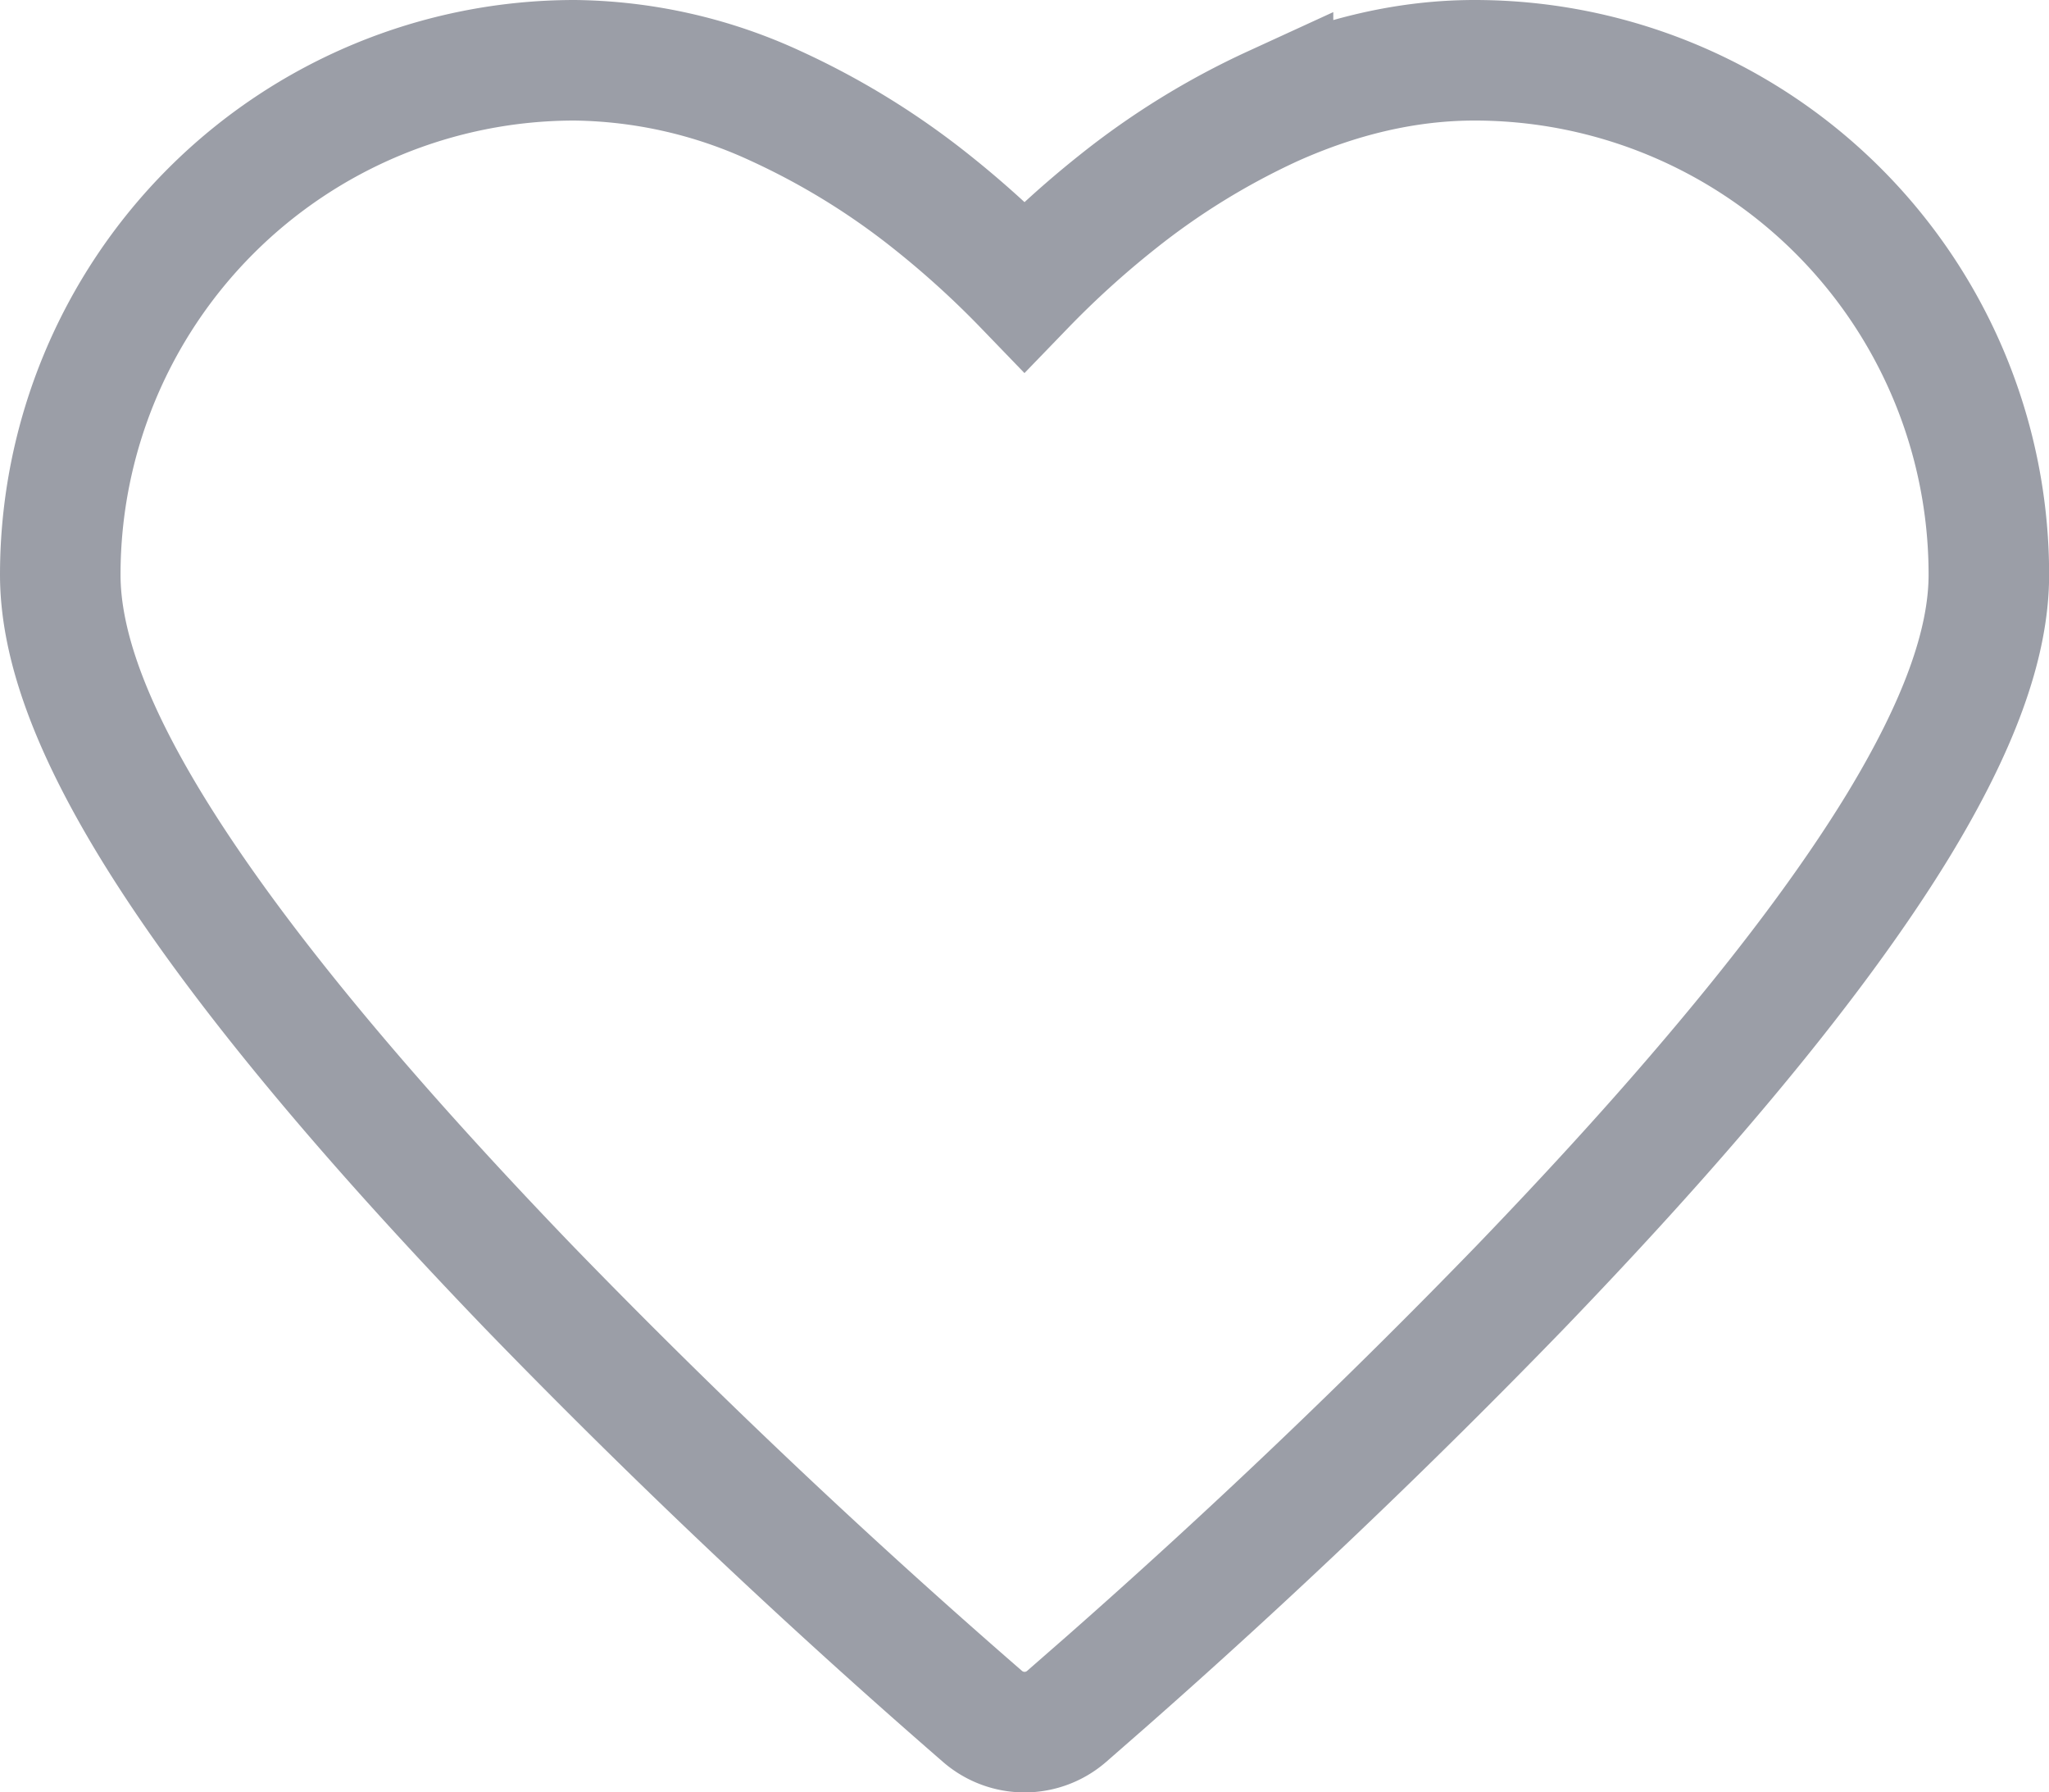 <svg xmlns="http://www.w3.org/2000/svg" width="17" height="14.867" viewBox="0 0 17 14.867"><path fill="none" stroke="#9b9ea7" stroke-miterlimit="10" d="M4.767.5A4.267 4.267 0 0 0 .5 4.767c0 .587.261 1.271.744 2.067.408.671.975 1.422 1.679 2.241.441.513.93 1.046 1.46 1.597a60.337 60.337 0 0 0 3.77 3.567.532.532 0 0 0 .695 0l.326-.285a59.76 59.76 0 0 0 3.444-3.282c.53-.551 1.02-1.084 1.46-1.597.704-.819 1.271-1.57 1.679-2.241.482-.796.744-1.48.744-2.067A4.266 4.266 0 0 0 12.234.5c-.563 0-1.123.134-1.672.38a6.234 6.234 0 0 0-1.298.801 7.946 7.946 0 0 0-.764.694 7.931 7.931 0 0 0-.763-.694A6.24 6.24 0 0 0 6.438.88 4.073 4.073 0 0 0 4.767.5z"/></svg>